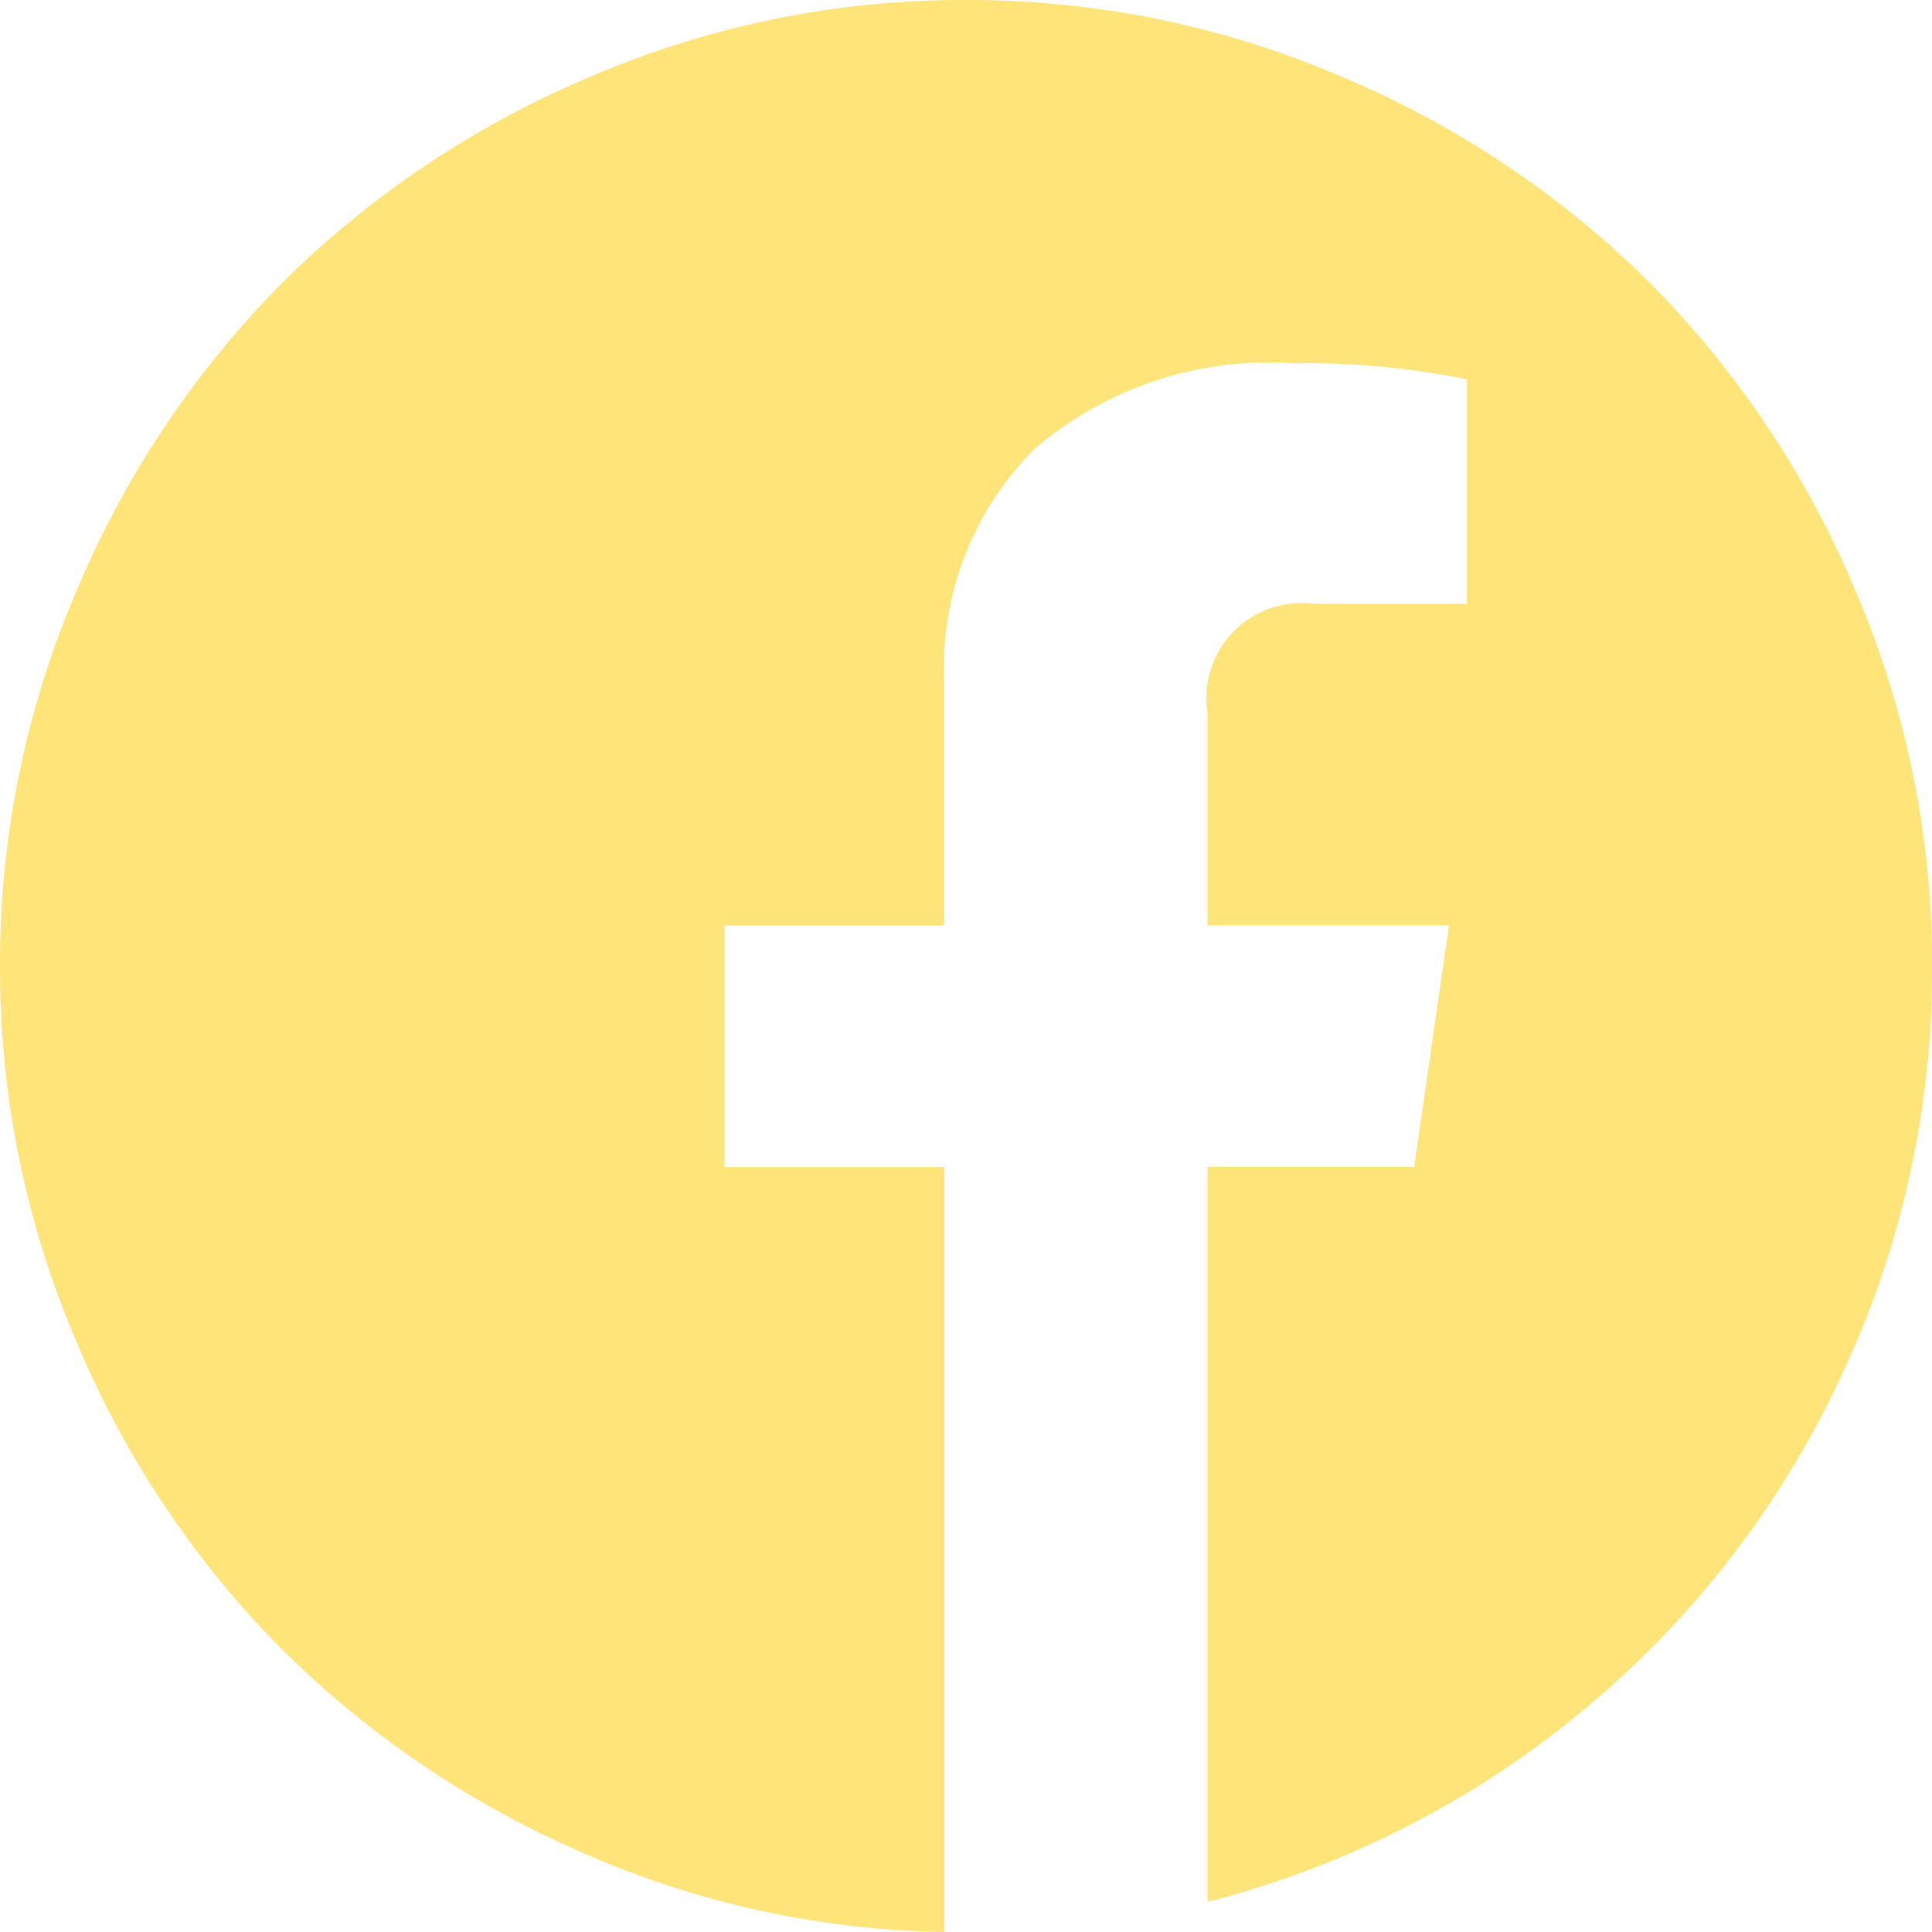 <svg xmlns="http://www.w3.org/2000/svg" width="21" height="21" viewBox="0 0 21 21">
  <path id="Path_60" data-name="Path 60" d="M21-10.5a10.338,10.338,0,0,1-1.02,4.527,10.4,10.4,0,0,1-2.81,3.594A10.435,10.435,0,0,1,13.125-.328V-8.316h2.246l.379-2.625H13.125v-2.307a1.034,1.034,0,0,1,1.148-1.189h1.671v-2.44a8.776,8.776,0,0,0-1.887-.174,3.907,3.907,0,0,0-2.82.938,3.372,3.372,0,0,0-.974,2.548v2.625H7.875v2.625h2.389V0a10.154,10.154,0,0,1-4-.892A10.624,10.624,0,0,1,2.994-3.143,10.512,10.512,0,0,1,.81-6.465,10.288,10.288,0,0,1,0-10.5a10.264,10.264,0,0,1,.831-4.076,10.547,10.547,0,0,1,2.24-3.353,10.547,10.547,0,0,1,3.353-2.24A10.264,10.264,0,0,1,10.5-21a10.264,10.264,0,0,1,4.076.831,10.547,10.547,0,0,1,3.353,2.24,10.547,10.547,0,0,1,2.24,3.353A10.264,10.264,0,0,1,21-10.5Z" transform="translate(0 21)" fill="#ffe47a"/>
</svg>
